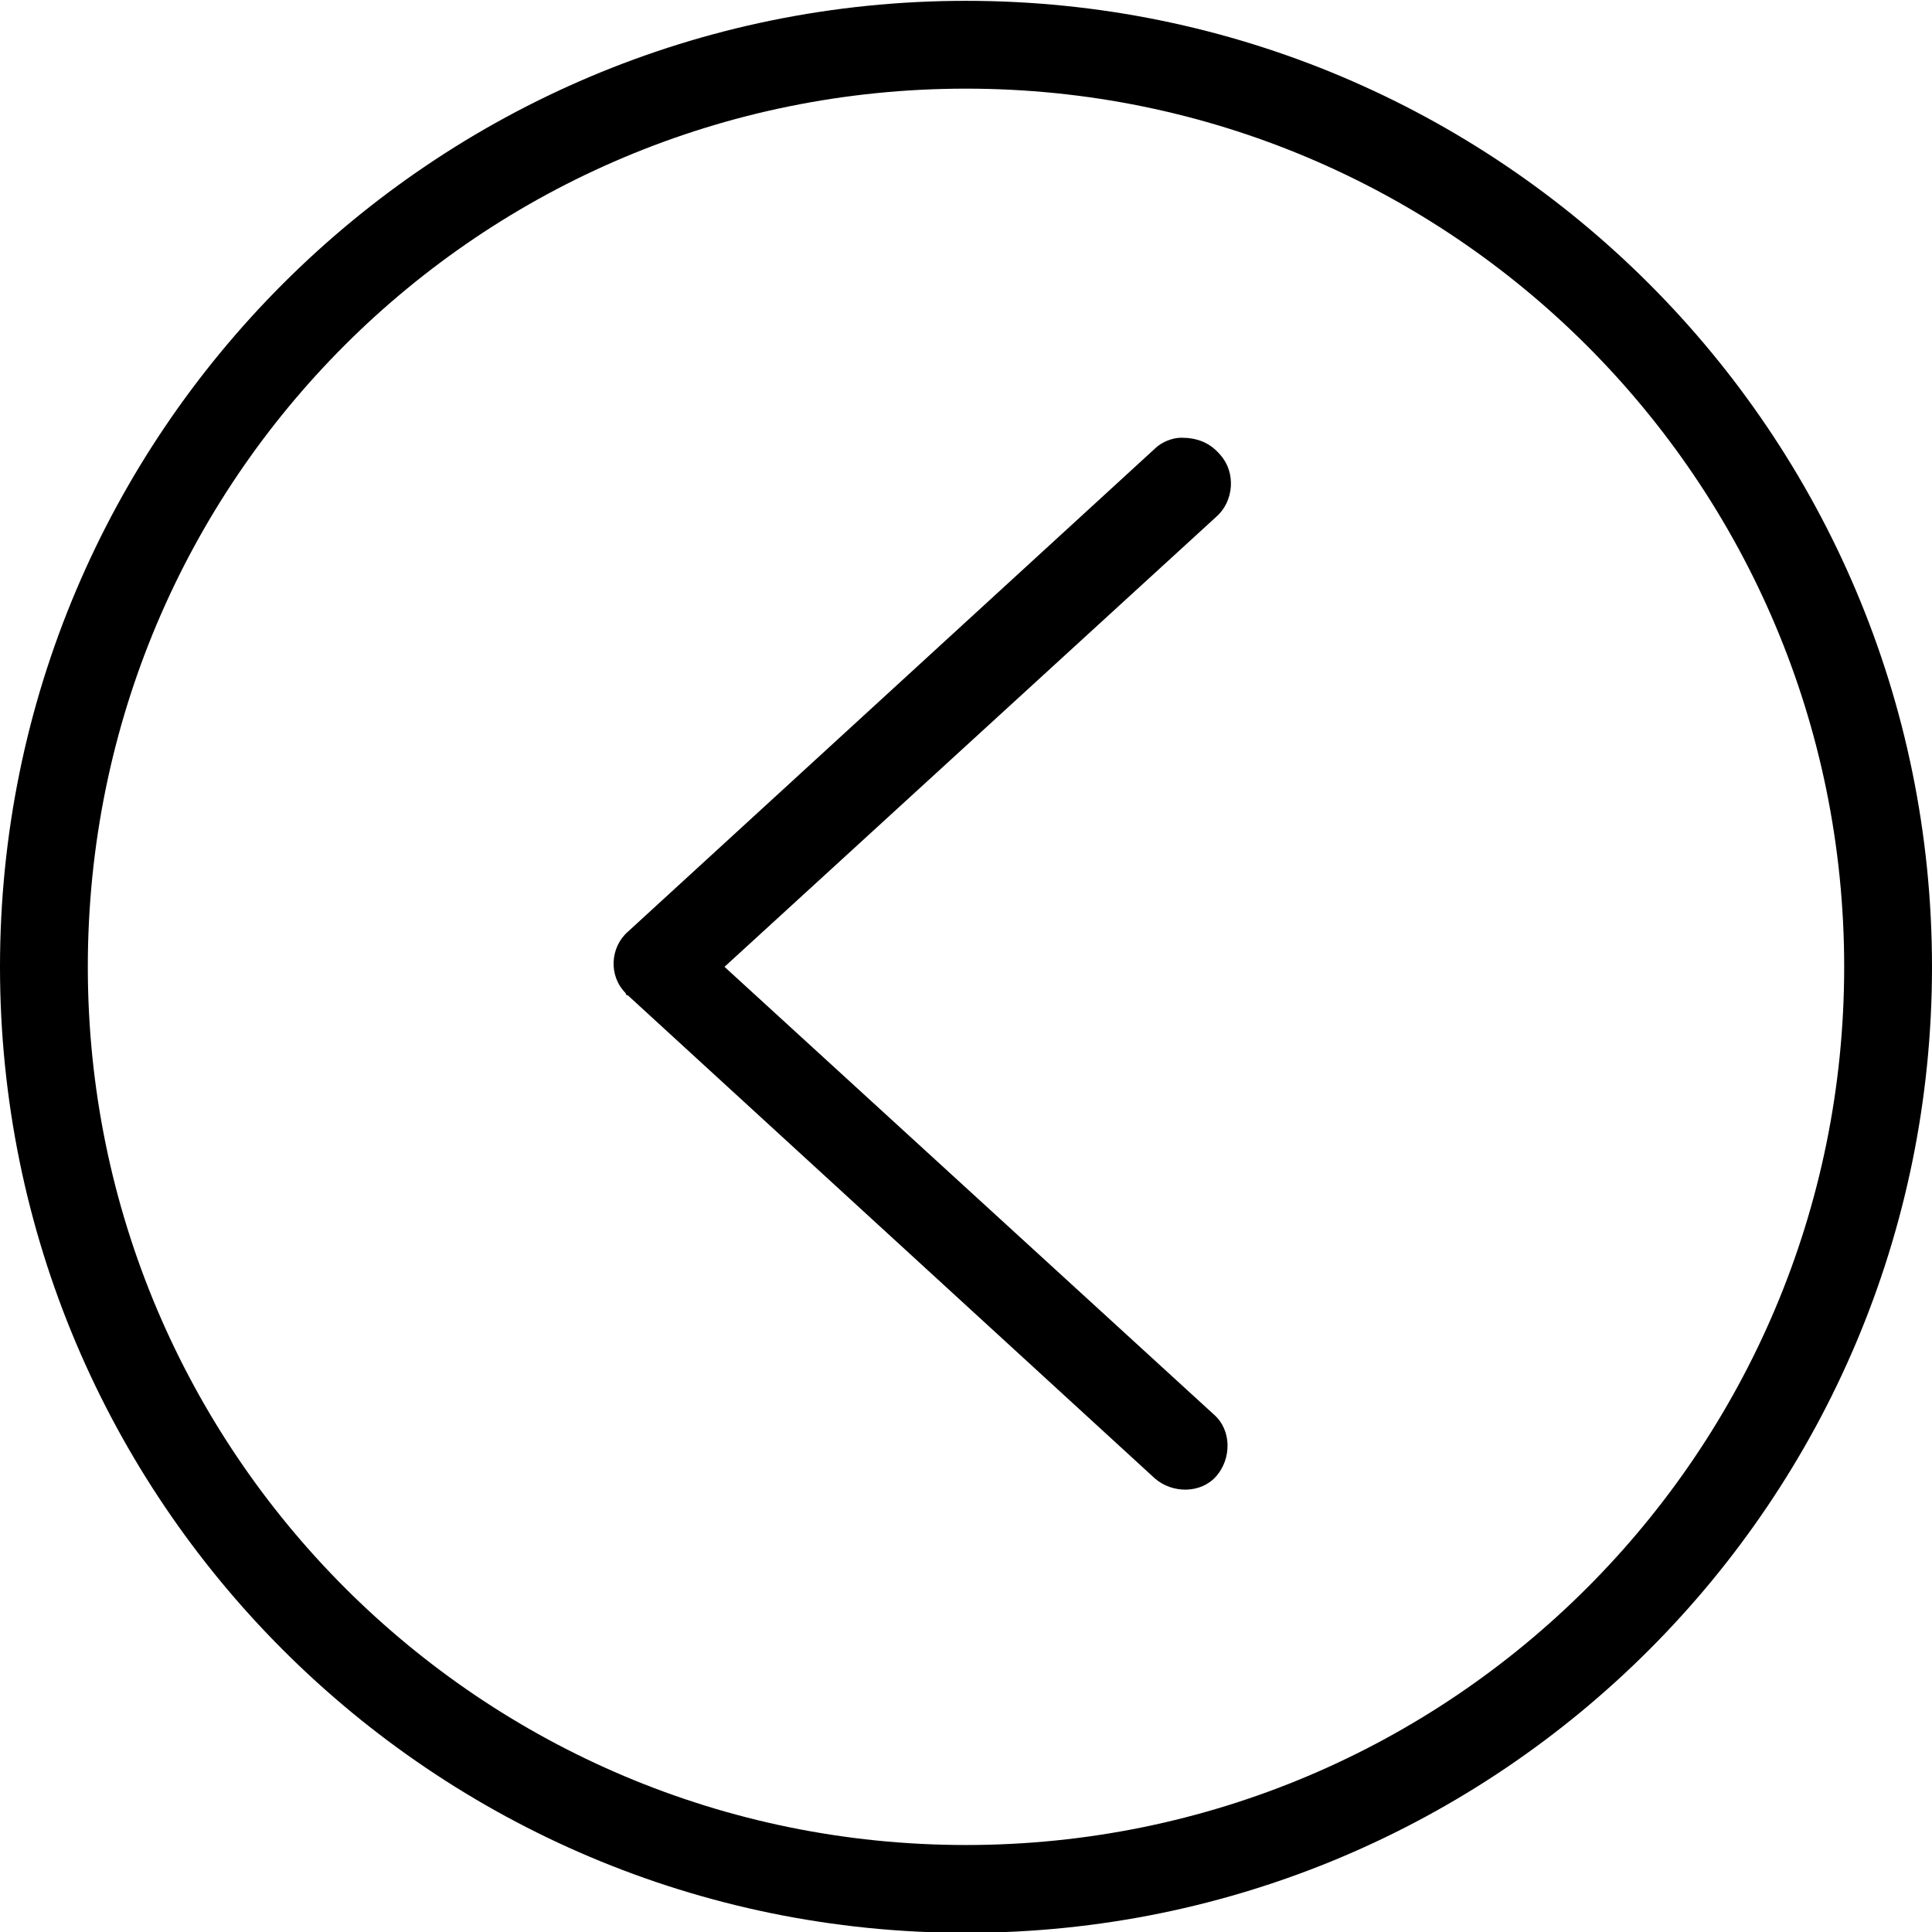 <svg xmlns="http://www.w3.org/2000/svg" xmlns:svg="http://www.w3.org/2000/svg" xmlns:xlink="http://www.w3.org/1999/xlink" id="Layer_1" x="0" y="0" version="1.1" viewBox="0 0 88 88" xml:space="preserve" style="enable-background:new 0 0 88 88"><g><path d="M44,952.4c-24.3,0-44,19.7-44,44c0,24.3,19.7,44,44,44s44-19.7,44-44C88,972.1,68.3,952.4,44,952.4z M44,956.4 c22.1,0,40,17.9,40,40c0,22.1-17.9,40-40,40s-40-17.9-40-40C4,974.2,21.9,956.4,44,956.4z M53.8,972.3c-0.4,0-0.9,0.2-1.2,0.5 l-24,22c-0.8,0.7-0.9,2-0.1,2.8c0,0.1,0.1,0.1,0.1,0.1l24,22c0.8,0.7,2.1,0.7,2.8-0.1c0.7-0.8,0.7-2.1-0.1-2.8c0,0,0,0,0,0 L33,996.4l22.4-20.5c0.8-0.7,0.9-2,0.2-2.8C55.1,972.5,54.5,972.3,53.8,972.3z" transform="translate(0,-952.362)"/></g></svg>